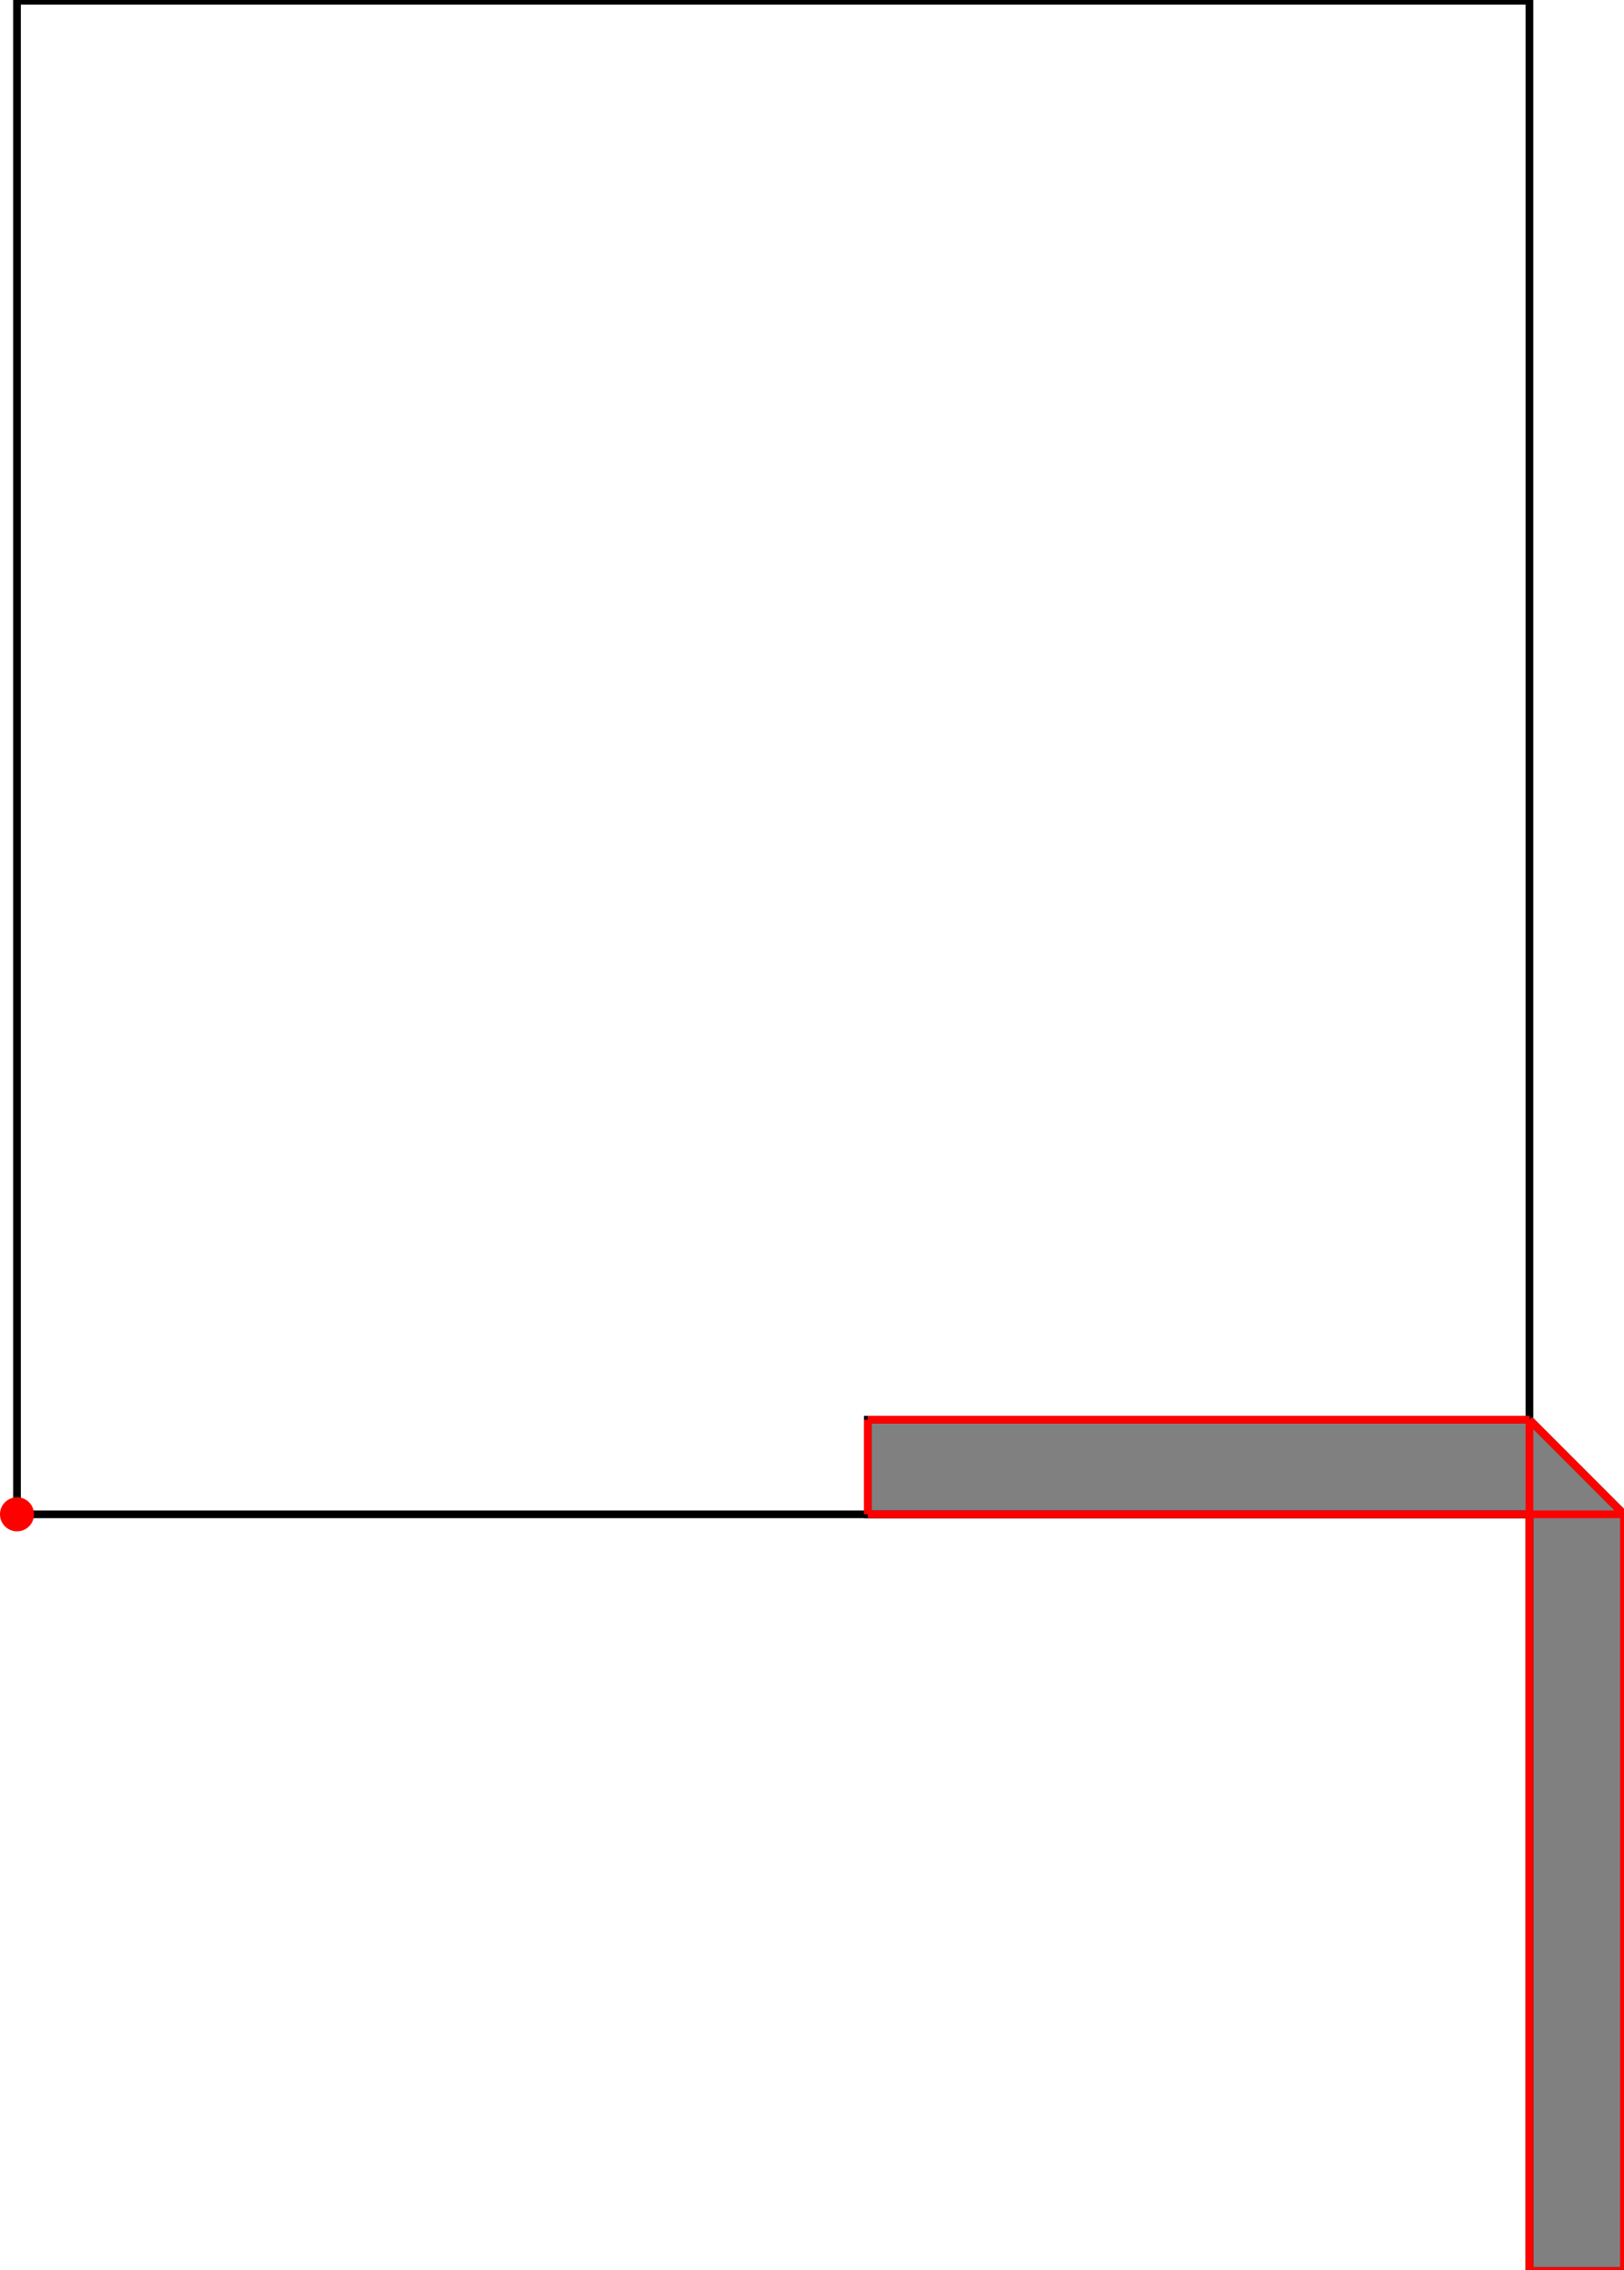 <?xml version="1.0" encoding="UTF-8"?>
<!DOCTYPE svg PUBLIC "-//W3C//DTD SVG 1.1//EN"
    "http://www.w3.org/Graphics/SVG/1.1/DTD/svg11.dtd"><svg xmlns="http://www.w3.org/2000/svg" height="698.487" stroke-opacity="1" viewBox="0 0 500 698" font-size="1" width="500" xmlns:xlink="http://www.w3.org/1999/xlink" stroke="rgb(0,0,0)" version="1.1"><defs></defs><g stroke-linejoin="miter" stroke-opacity="1.0" fill-opacity="0.0" stroke="rgb(0,0,0)" stroke-width="2.364" fill="rgb(0,0,0)" stroke-linecap="butt" stroke-miterlimit="10.0"><path d="M 470.896,465.658 l -0,-465.658 h -465.658 l -0,465.658 Z"/></g><g stroke-linejoin="miter" stroke-opacity="1.0" fill-opacity="1.0" stroke="rgb(0,0,0)" stroke-width="2.364" fill="rgb(128,128,128)" stroke-linecap="butt" stroke-miterlimit="10.0"><path d="M 470.896,698.487 h 29.104 v -232.829 l -29.104,-29.104 h -203.725 v 29.104 h 203.725 v 232.829 Z"/></g><g stroke-linejoin="miter" stroke-opacity="1.0" fill-opacity="1.0" stroke="rgb(0,0,0)" stroke-width="0.0" fill="rgb(255,0,0)" stroke-linecap="butt" stroke-miterlimit="10.0"><path d="M 10.477,465.658 c 0,-2.893 -2.345,-5.239 -5.239 -5.239c -2.893,-0 -5.239,2.345 -5.239 5.239c -0,2.893 2.345,5.239 5.239 5.239c 2.893,0 5.239,-2.345 5.239 -5.239Z"/></g><g stroke-linejoin="miter" stroke-opacity="1.0" fill-opacity="0.0" stroke="rgb(255,0,0)" stroke-width="2.364" fill="rgb(0,0,0)" stroke-linecap="butt" stroke-miterlimit="10.0"><path d="M 500,465.658 l -29.104,-29.104 "/></g><g stroke-linejoin="miter" stroke-opacity="1.0" fill-opacity="0.0" stroke="rgb(255,0,0)" stroke-width="2.364" fill="rgb(0,0,0)" stroke-linecap="butt" stroke-miterlimit="10.0"><path d="M 267.171,436.554 h 203.725 "/></g><g stroke-linejoin="miter" stroke-opacity="1.0" fill-opacity="0.0" stroke="rgb(255,0,0)" stroke-width="2.364" fill="rgb(0,0,0)" stroke-linecap="butt" stroke-miterlimit="10.0"><path d="M 500,698.487 v -232.829 "/></g><g stroke-linejoin="miter" stroke-opacity="1.0" fill-opacity="0.0" stroke="rgb(255,0,0)" stroke-width="2.364" fill="rgb(0,0,0)" stroke-linecap="butt" stroke-miterlimit="10.0"><path d="M 470.896,698.487 v -261.933 "/></g><g stroke-linejoin="miter" stroke-opacity="1.0" fill-opacity="0.0" stroke="rgb(255,0,0)" stroke-width="2.364" fill="rgb(0,0,0)" stroke-linecap="butt" stroke-miterlimit="10.0"><path d="M 267.171,465.658 v -29.104 "/></g><g stroke-linejoin="miter" stroke-opacity="1.0" fill-opacity="0.0" stroke="rgb(255,0,0)" stroke-width="2.364" fill="rgb(0,0,0)" stroke-linecap="butt" stroke-miterlimit="10.0"><path d="M 267.171,465.658 h 232.829 "/></g><g stroke-linejoin="miter" stroke-opacity="1.0" fill-opacity="0.0" stroke="rgb(255,0,0)" stroke-width="2.364" fill="rgb(0,0,0)" stroke-linecap="butt" stroke-miterlimit="10.0"><path d="M 470.896,698.487 h 29.104 "/></g></svg>